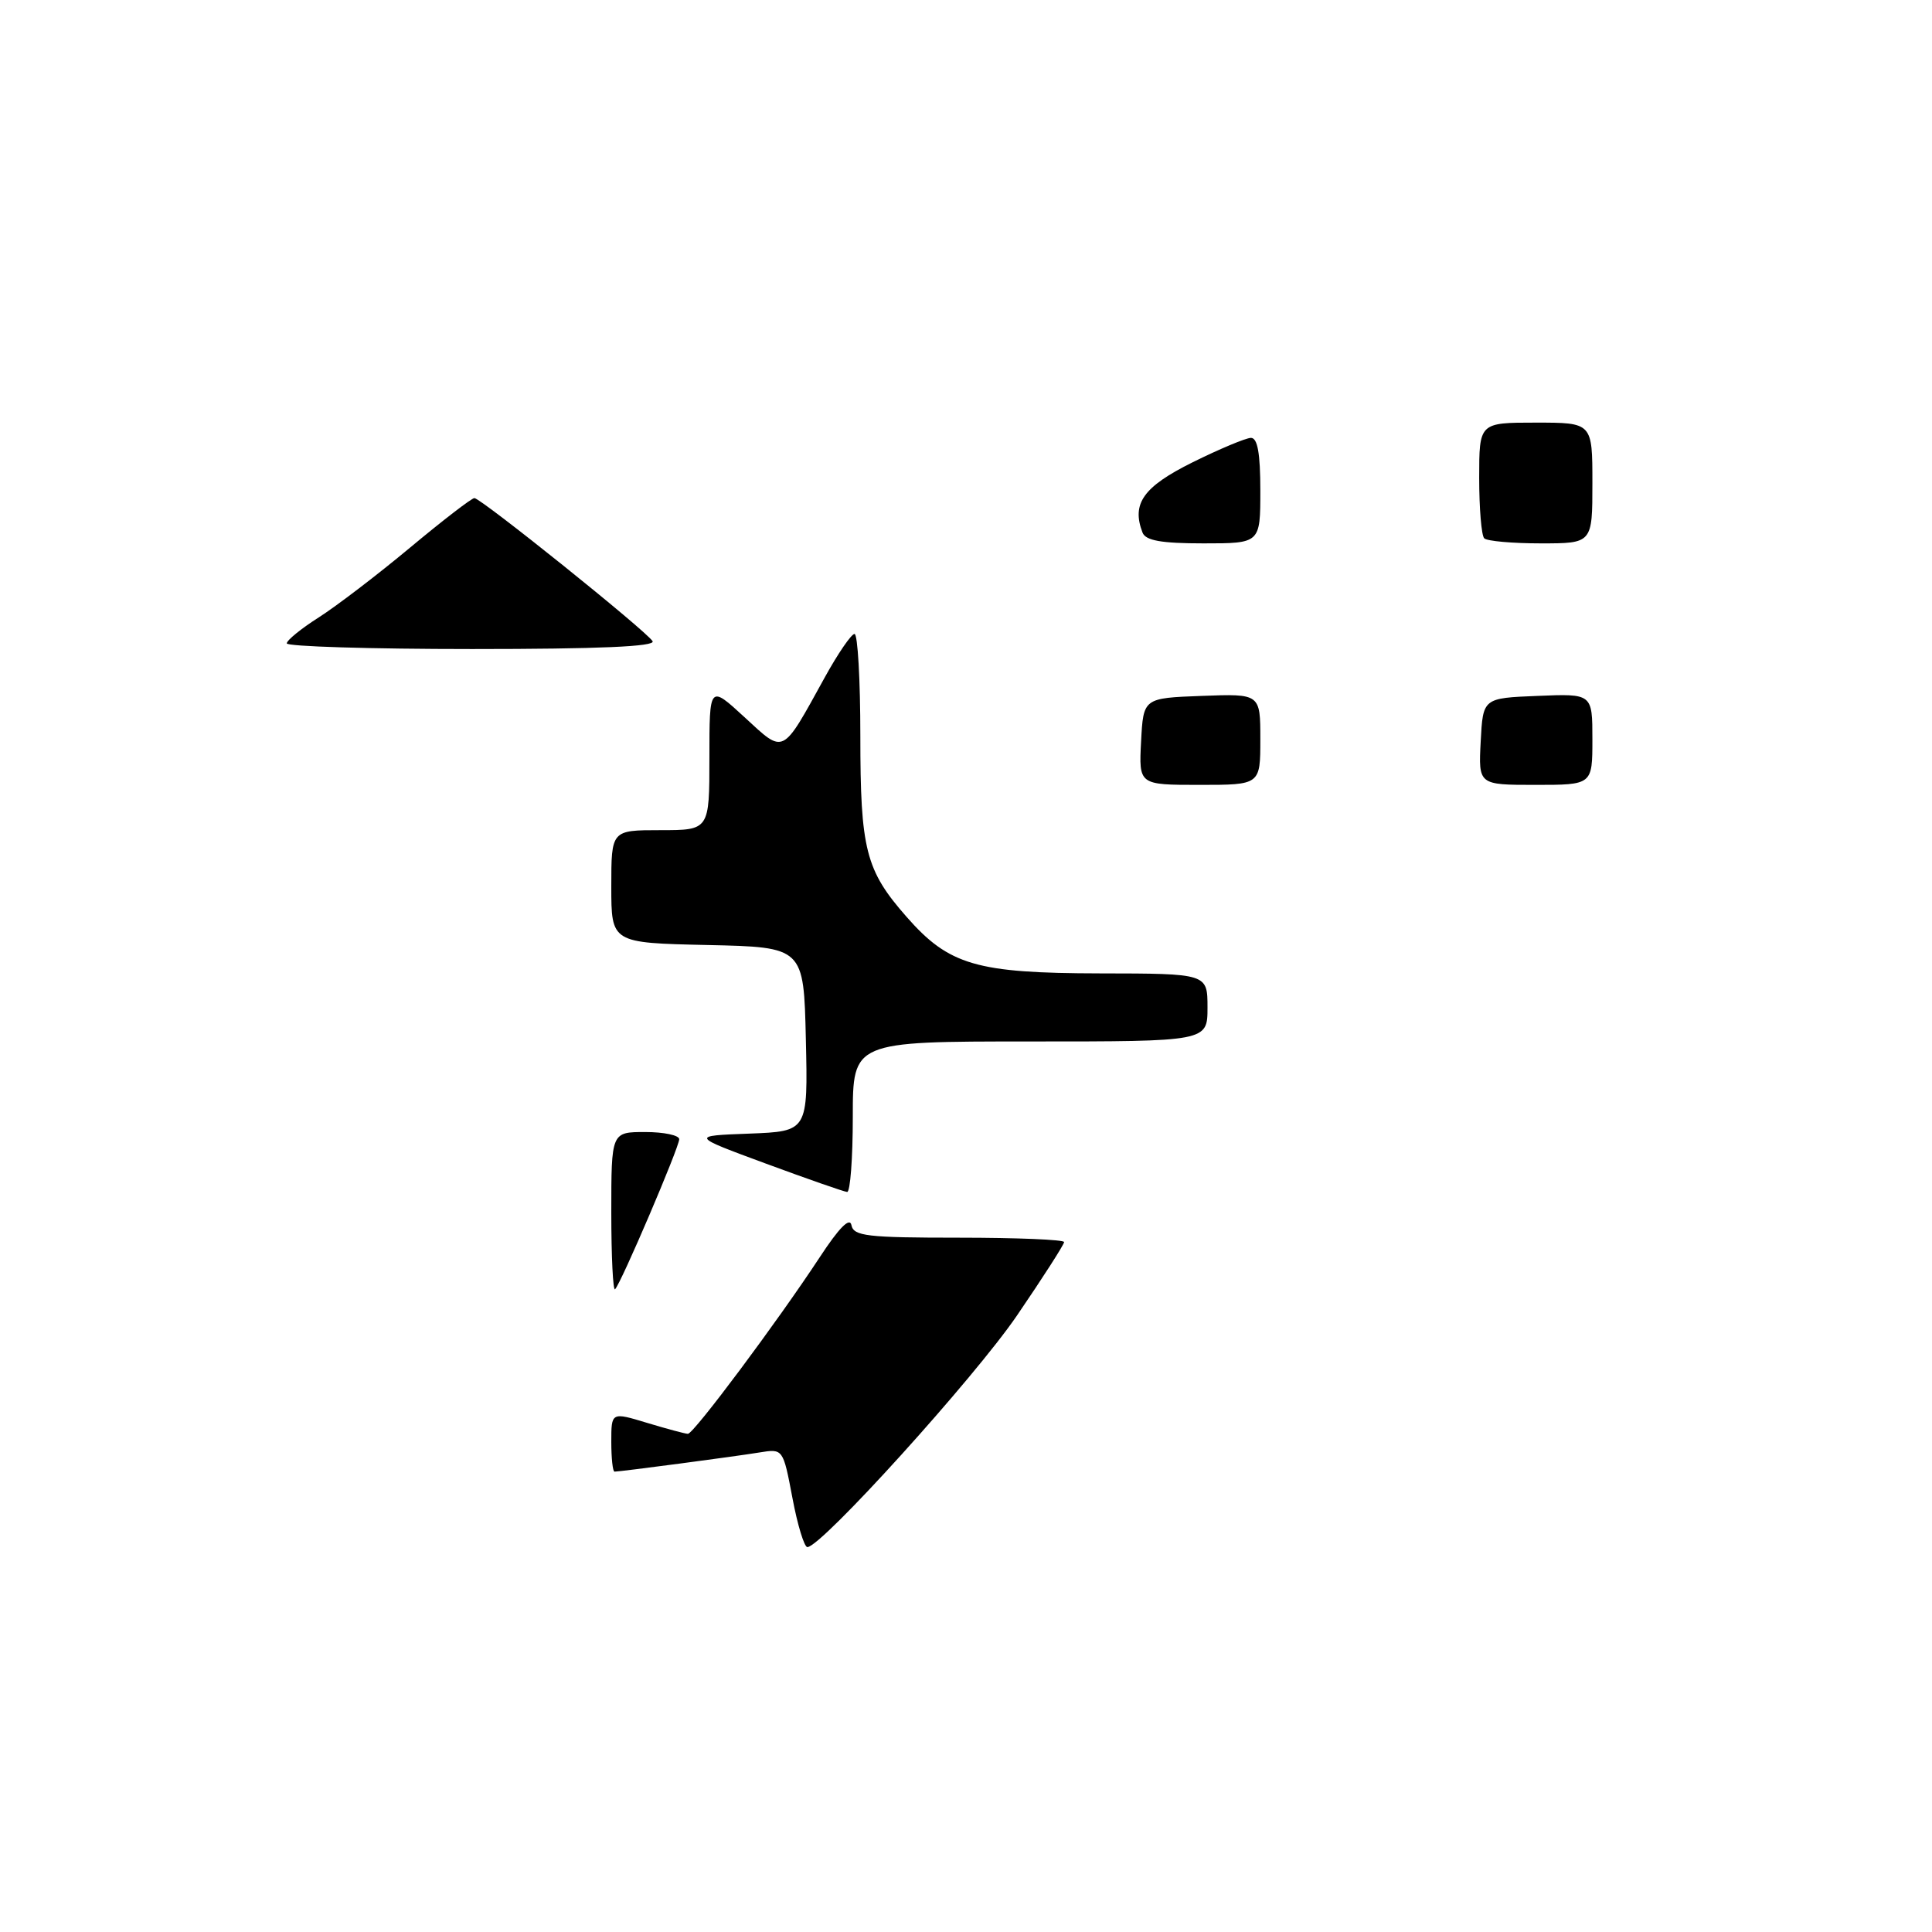 <?xml version="1.0" encoding="UTF-8" standalone="no"?>
<!DOCTYPE svg PUBLIC "-//W3C//DTD SVG 1.1//EN" "http://www.w3.org/Graphics/SVG/1.1/DTD/svg11.dtd" >
<svg xmlns="http://www.w3.org/2000/svg" xmlns:xlink="http://www.w3.org/1999/xlink" version="1.1" viewBox="0 0 256 256">
 <g >
 <path fill="currentColor"
d=" M 105.00 198.48 C 103.76 191.95 103.76 191.95 100.63 192.46 C 97.40 192.99 82.19 195.00 81.43 195.00 C 81.19 195.00 81.00 193.22 81.00 191.05 C 81.00 187.10 81.00 187.10 85.75 188.54 C 88.36 189.33 90.79 189.98 91.15 189.99 C 91.91 190.00 103.00 175.14 108.62 166.59 C 111.18 162.68 112.61 161.24 112.82 162.34 C 113.11 163.79 114.88 164.00 127.07 164.00 C 134.73 164.00 141.00 164.26 141.00 164.58 C 141.00 164.90 138.19 169.28 134.75 174.32 C 129.09 182.60 108.82 205.00 106.98 205.00 C 106.57 205.00 105.67 202.06 105.00 198.48 Z  M 81.00 160.67 C 81.00 150.00 81.00 150.00 85.50 150.00 C 87.97 150.00 90.00 150.43 90.00 150.95 C 90.00 152.01 82.30 170.04 81.50 170.83 C 81.23 171.11 81.00 166.53 81.00 160.67 Z  M 101.50 154.19 C 91.50 150.50 91.50 150.50 99.28 150.21 C 107.06 149.91 107.06 149.91 106.78 137.71 C 106.50 125.50 106.50 125.50 93.75 125.22 C 81.00 124.94 81.00 124.94 81.00 117.47 C 81.00 110.00 81.00 110.00 87.50 110.00 C 94.00 110.00 94.00 110.00 94.00 100.37 C 94.00 90.75 94.00 90.75 98.65 95.03 C 103.99 99.95 103.54 100.17 109.29 89.75 C 111.03 86.59 112.81 84.00 113.23 84.00 C 113.65 84.00 114.00 90.09 114.00 97.53 C 114.00 112.56 114.70 115.32 120.12 121.48 C 125.74 127.89 129.38 128.95 145.75 128.98 C 160.00 129.00 160.00 129.00 160.00 133.50 C 160.00 138.00 160.00 138.00 136.50 138.00 C 113.00 138.00 113.00 138.00 113.00 148.00 C 113.00 153.50 112.66 157.97 112.25 157.94 C 111.84 157.91 107.00 156.22 101.50 154.19 Z  M 151.20 98.25 C 151.50 92.50 151.50 92.50 159.25 92.21 C 167.00 91.92 167.00 91.92 167.00 97.96 C 167.00 104.00 167.00 104.00 158.95 104.00 C 150.90 104.00 150.90 104.00 151.20 98.25 Z  M 196.20 98.25 C 196.50 92.50 196.50 92.50 203.75 92.21 C 211.00 91.91 211.00 91.91 211.00 97.96 C 211.00 104.00 211.00 104.00 203.45 104.00 C 195.90 104.00 195.90 104.00 196.20 98.25 Z  M 38.00 85.25 C 38.00 84.84 39.92 83.28 42.25 81.80 C 44.59 80.31 50.03 76.15 54.35 72.55 C 58.67 68.95 62.50 66.00 62.86 66.00 C 63.72 66.00 85.63 83.59 86.47 84.96 C 86.91 85.67 79.34 86.00 62.56 86.00 C 49.05 86.00 38.00 85.66 38.00 85.25 Z  M 151.39 70.57 C 149.91 66.73 151.50 64.50 158.00 61.27 C 161.57 59.50 165.06 58.04 165.75 58.02 C 166.63 58.01 167.00 60.05 167.00 65.00 C 167.00 72.00 167.00 72.00 159.47 72.00 C 153.87 72.00 151.80 71.63 151.39 70.57 Z  M 196.67 71.33 C 196.30 70.97 196.00 67.37 196.00 63.33 C 196.00 56.00 196.00 56.00 203.50 56.00 C 211.00 56.00 211.00 56.00 211.00 64.00 C 211.00 72.00 211.00 72.00 204.17 72.00 C 200.41 72.00 197.03 71.70 196.67 71.33 Z "/>
</g>
</svg>